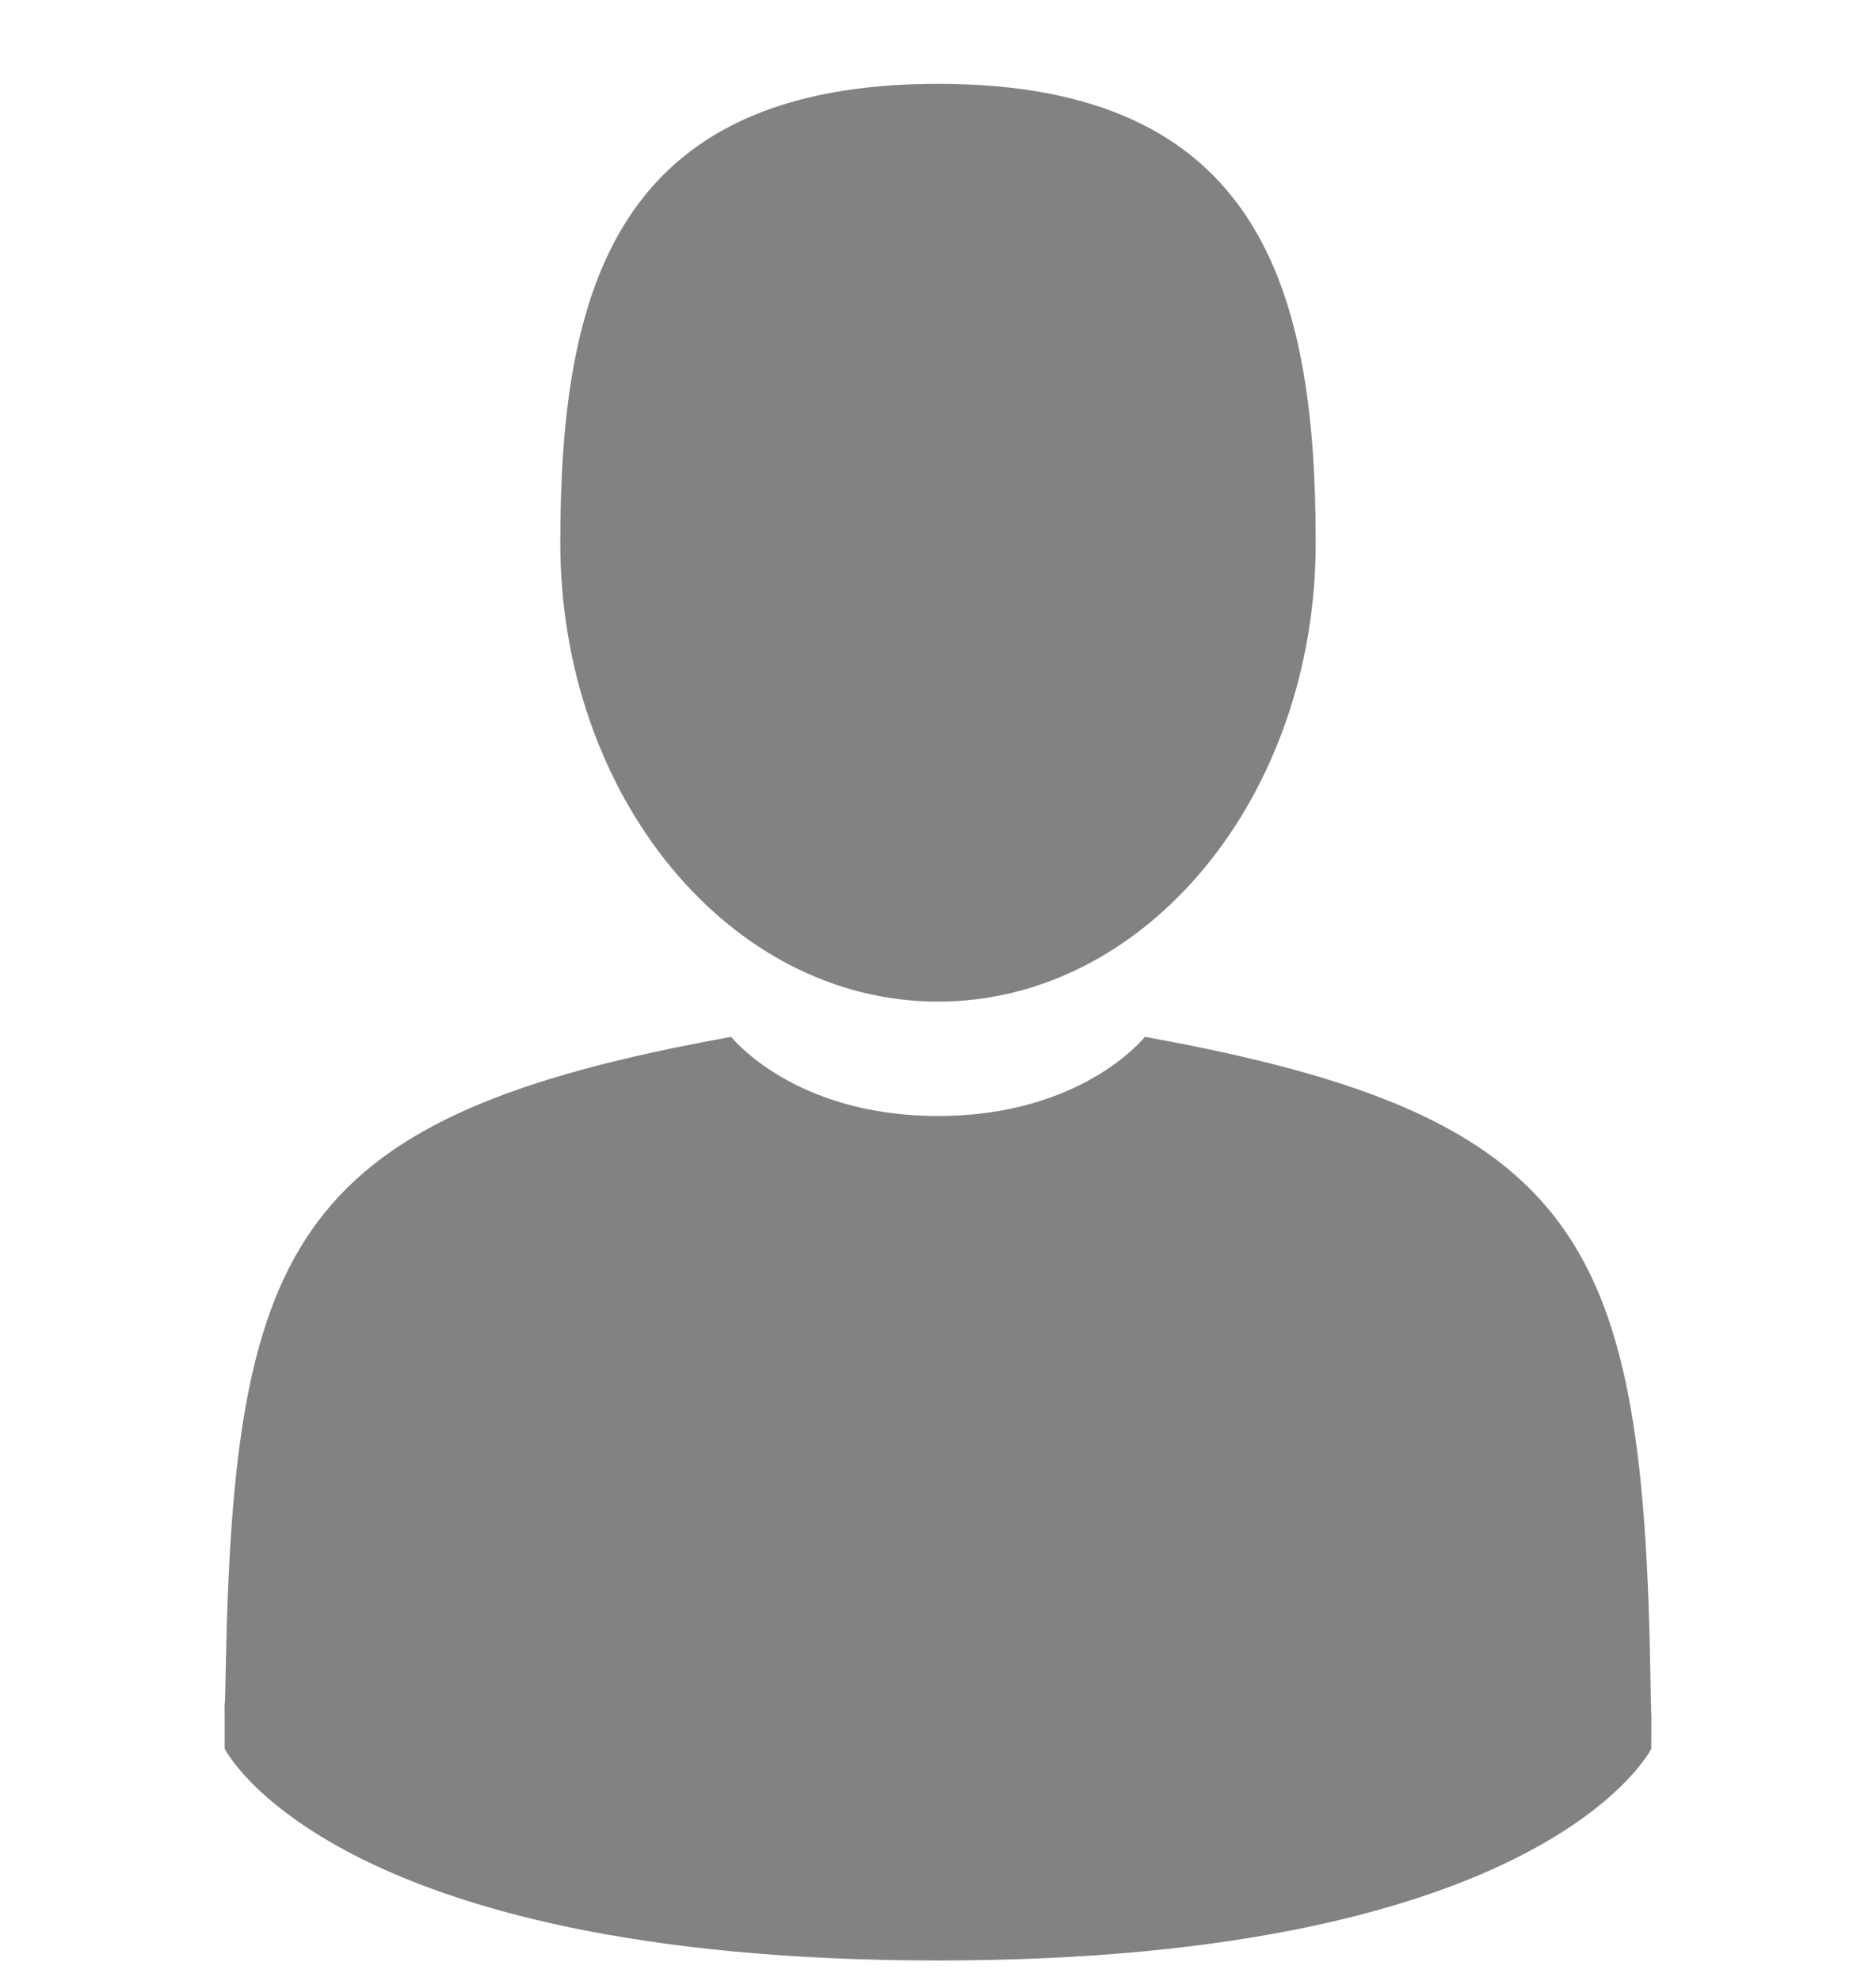 <svg width="18" height="19" viewBox="0 0 18 19" fill="none" xmlns="http://www.w3.org/2000/svg">
<g clip-path="url(#clip0)">
<path d="M9 9.607C11.001 9.607 12.624 7.636 12.624 5.205C12.624 2.774 12.091 0.804 9 0.804C5.909 0.804 5.376 2.774 5.376 5.205C5.376 7.636 6.999 9.607 9 9.607Z" fill="#828282"/>
<path d="M2.155 16.328C2.155 16.179 2.154 16.286 2.155 16.328V16.328Z" fill="#828282"/>
<path d="M15.844 16.443C15.846 16.403 15.845 16.162 15.844 16.443V16.443Z" fill="#828282"/>
<path d="M15.837 16.15C15.77 11.915 15.217 10.708 10.985 9.945C10.985 9.945 10.389 10.704 9 10.704C7.612 10.704 7.016 9.945 7.016 9.945C2.83 10.7 2.243 11.889 2.166 16.012C2.16 16.349 2.157 16.367 2.155 16.328C2.156 16.401 2.156 16.536 2.156 16.773C2.156 16.773 3.164 18.804 9 18.804C14.837 18.804 15.844 16.773 15.844 16.773C15.844 16.621 15.844 16.515 15.845 16.443C15.843 16.468 15.841 16.421 15.837 16.15Z" fill="#828282"/>
</g>
<defs>
<clipPath id="clip0">
<rect width="18" height="18" fill="white" transform="translate(0 0.804)"/>
</clipPath>
</defs>
</svg>
